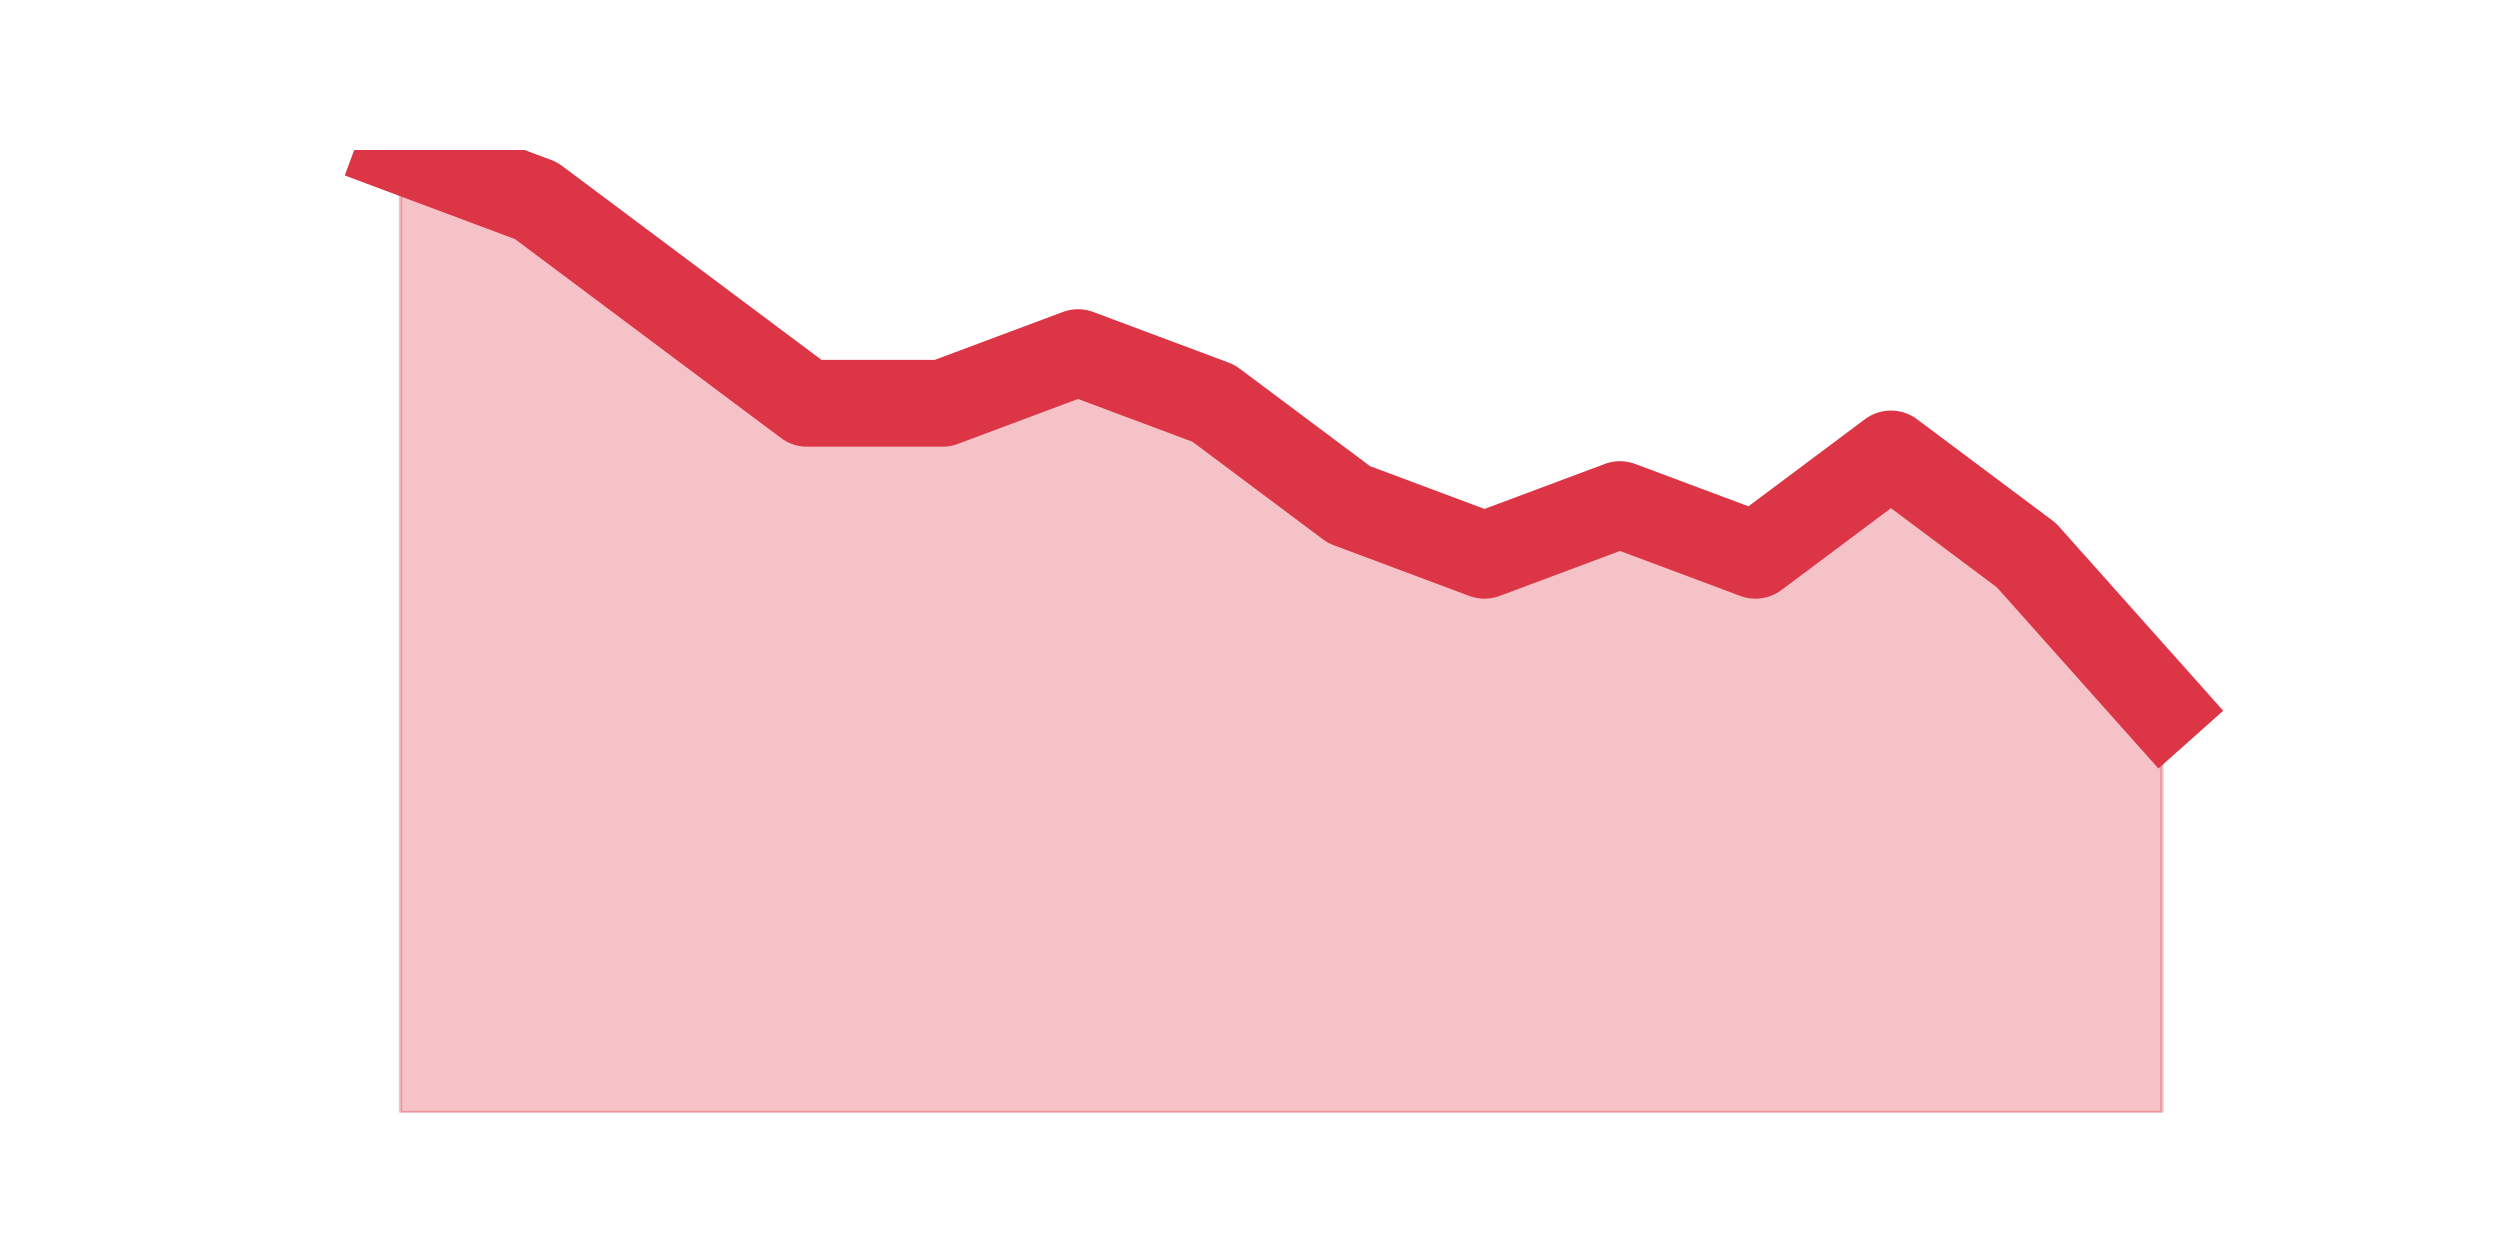 <?xml version="1.0" encoding="utf-8" standalone="no"?>
<!DOCTYPE svg PUBLIC "-//W3C//DTD SVG 1.1//EN"
  "http://www.w3.org/Graphics/SVG/1.1/DTD/svg11.dtd">
<svg height="360pt" version="1.1" viewBox="0 0 720 360" width="720pt" xmlns="http://www.w3.org/2000/svg" xmlns:xlink="http://www.w3.org/1999/xlink">
 <defs>
  <style type="text/css">*{stroke-linecap:butt;stroke-linejoin:round;}</style>
 </defs>
 <g id="figure_1">
  <g id="patch_1">
   <path d="M 0 360 
L 720 360 
L 720 0 
L 0 0 
z
" style="fill:none;"/>
  </g>
  <g id="axes_1">
   <g id="matplotlib.axis_1"/>
   <g id="matplotlib.axis_2"/>
   <g id="PolyCollection_1">
    <defs>
     <path d="M 115.364 -316.8 
L 115.364 -39.6 
L 154.385 -39.6 
L 193.406 -39.6 
L 232.427 -39.6 
L 271.448 -39.6 
L 310.469 -39.6 
L 349.49 -39.6 
L 388.51 -39.6 
L 427.531 -39.6 
L 466.552 -39.6 
L 505.573 -39.6 
L 544.594 -39.6 
L 583.615 -39.6 
L 622.636 -39.6 
L 622.636 -156.316 
L 622.636 -156.316 
L 583.615 -200.084 
L 544.594 -229.263 
L 505.573 -200.084 
L 466.552 -214.674 
L 427.531 -200.084 
L 388.51 -214.674 
L 349.49 -243.853 
L 310.469 -258.442 
L 271.448 -243.853 
L 232.427 -243.853 
L 193.406 -273.032 
L 154.385 -302.211 
L 115.364 -316.8 
z
" id="m0d0cc35cb7" style="stroke:#dc3545;stroke-opacity:0.3;"/>
    </defs>
    <g clip-path="url(#pe124148913)">
     <use style="fill:#dc3545;fill-opacity:0.3;stroke:#dc3545;stroke-opacity:0.3;" x="0" xlink:href="#m0d0cc35cb7" y="360"/>
    </g>
   </g>
   <g id="line2d_1">
    <path clip-path="url(#pe124148913)" d="M 115.364 43.2 
L 154.385 57.789 
L 193.406 86.968 
L 232.427 116.147 
L 271.448 116.147 
L 310.469 101.558 
L 349.49 116.147 
L 388.51 145.326 
L 427.531 159.916 
L 466.552 145.326 
L 505.573 159.916 
L 544.594 130.737 
L 583.615 159.916 
L 622.636 203.684 
" style="fill:none;stroke:#dc3545;stroke-linecap:square;stroke-width:25;"/>
   </g>
  </g>
 </g>
 <defs>
  <clipPath id="pe124148913">
   <rect height="277.2" width="558" x="90" y="43.2"/>
  </clipPath>
 </defs>
</svg>
